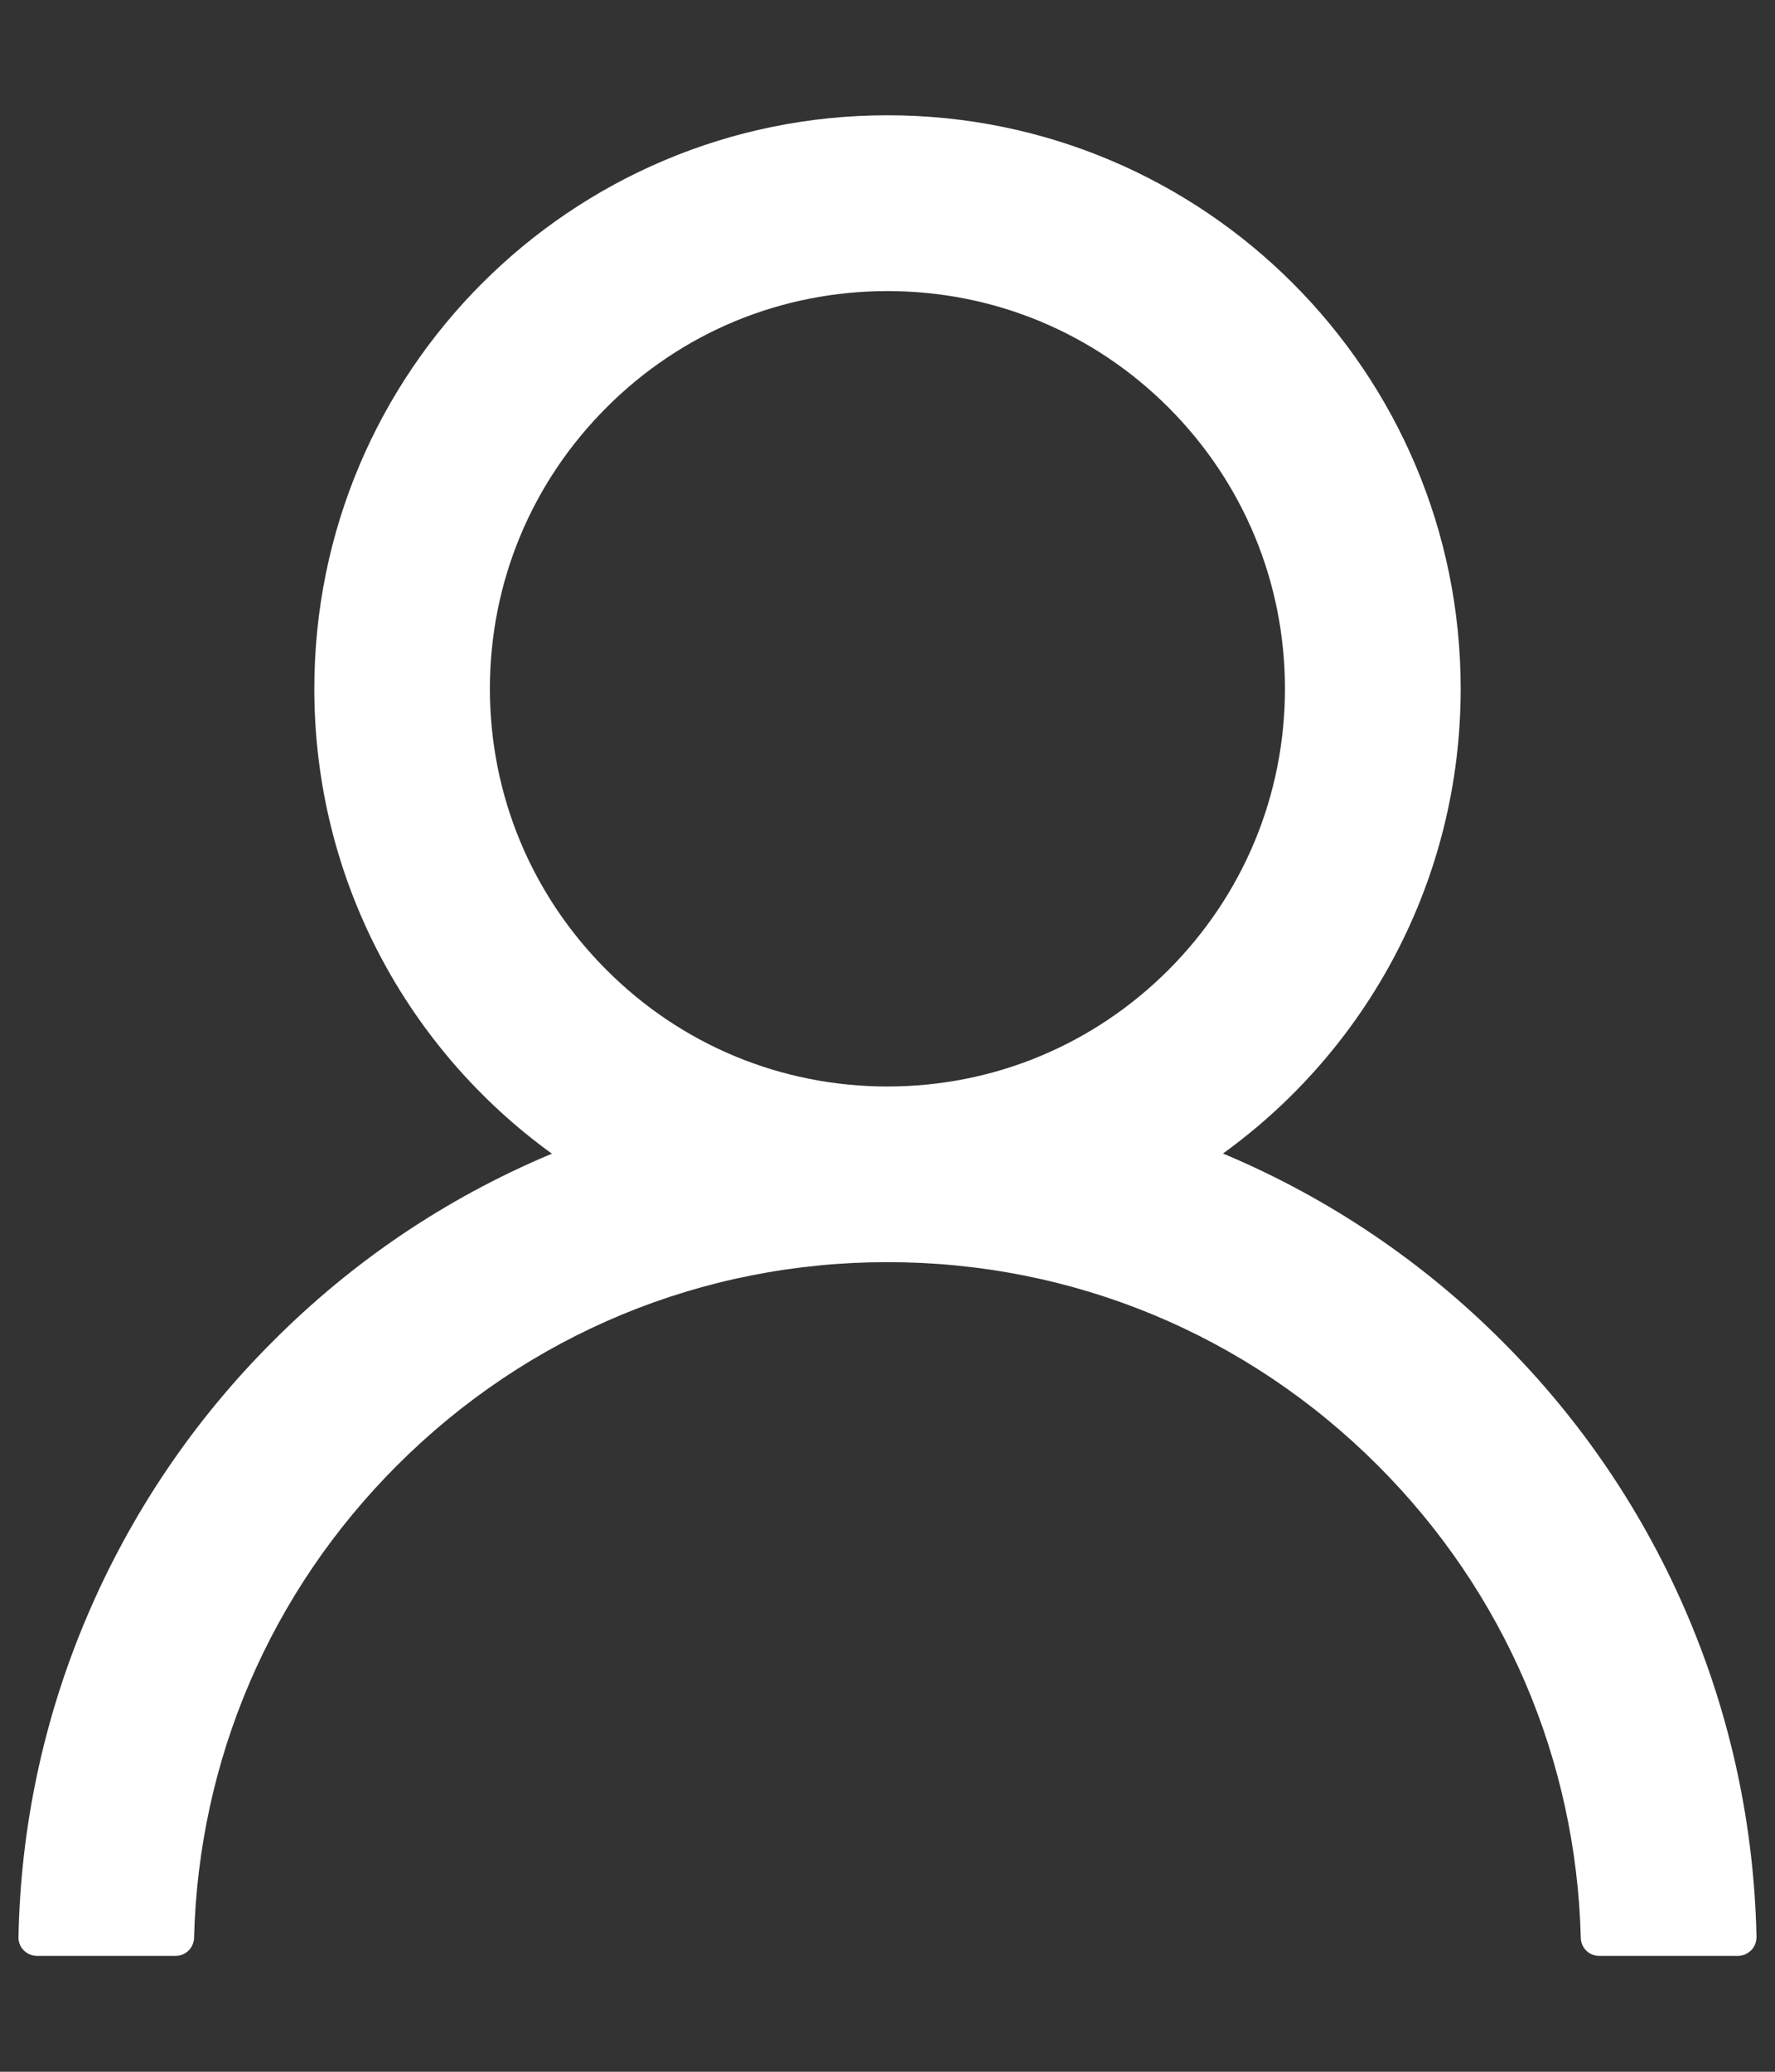 <svg width="12" height="14" viewBox="0 0 12 14" fill="none" xmlns="http://www.w3.org/2000/svg">
<rect x="0" y="0" width="12" height="14" fill="#333333" stroke="none"/>
<path d="M11.414 10.929C11.119 10.231 10.691 9.597 10.154 9.062C9.619 8.526 8.985 8.098 8.287 7.803C8.281 7.8 8.275 7.798 8.268 7.795C9.242 7.092 9.875 5.946 9.875 4.654C9.875 2.514 8.14 0.779 6 0.779C3.859 0.779 2.125 2.514 2.125 4.654C2.125 5.946 2.757 7.092 3.731 7.796C3.725 7.8 3.718 7.801 3.712 7.804C3.012 8.1 2.384 8.523 1.845 9.064C1.308 9.599 0.881 10.233 0.585 10.931C0.295 11.614 0.139 12.347 0.125 13.089C0.124 13.105 0.127 13.122 0.133 13.137C0.139 13.153 0.148 13.167 0.16 13.179C0.172 13.191 0.186 13.2 0.201 13.207C0.216 13.213 0.233 13.217 0.25 13.217H1.187C1.256 13.217 1.31 13.162 1.312 13.095C1.343 11.889 1.828 10.759 2.684 9.903C3.57 9.017 4.746 8.529 6 8.529C7.253 8.529 8.429 9.017 9.315 9.903C10.171 10.759 10.656 11.889 10.687 13.095C10.689 13.164 10.743 13.217 10.812 13.217H11.75C11.766 13.217 11.783 13.213 11.798 13.207C11.813 13.2 11.827 13.191 11.839 13.179C11.851 13.167 11.86 13.153 11.866 13.137C11.872 13.122 11.875 13.105 11.875 13.089C11.859 12.342 11.704 11.615 11.414 10.929ZM6 7.342C5.282 7.342 4.607 7.062 4.1 6.554C3.592 6.046 3.312 5.371 3.312 4.654C3.312 3.937 3.592 3.262 4.1 2.754C4.607 2.246 5.282 1.967 6 1.967C6.717 1.967 7.392 2.246 7.9 2.754C8.407 3.262 8.687 3.937 8.687 4.654C8.687 5.371 8.407 6.046 7.9 6.554C7.392 7.062 6.717 7.342 6 7.342Z" fill="white"/>
</svg>

